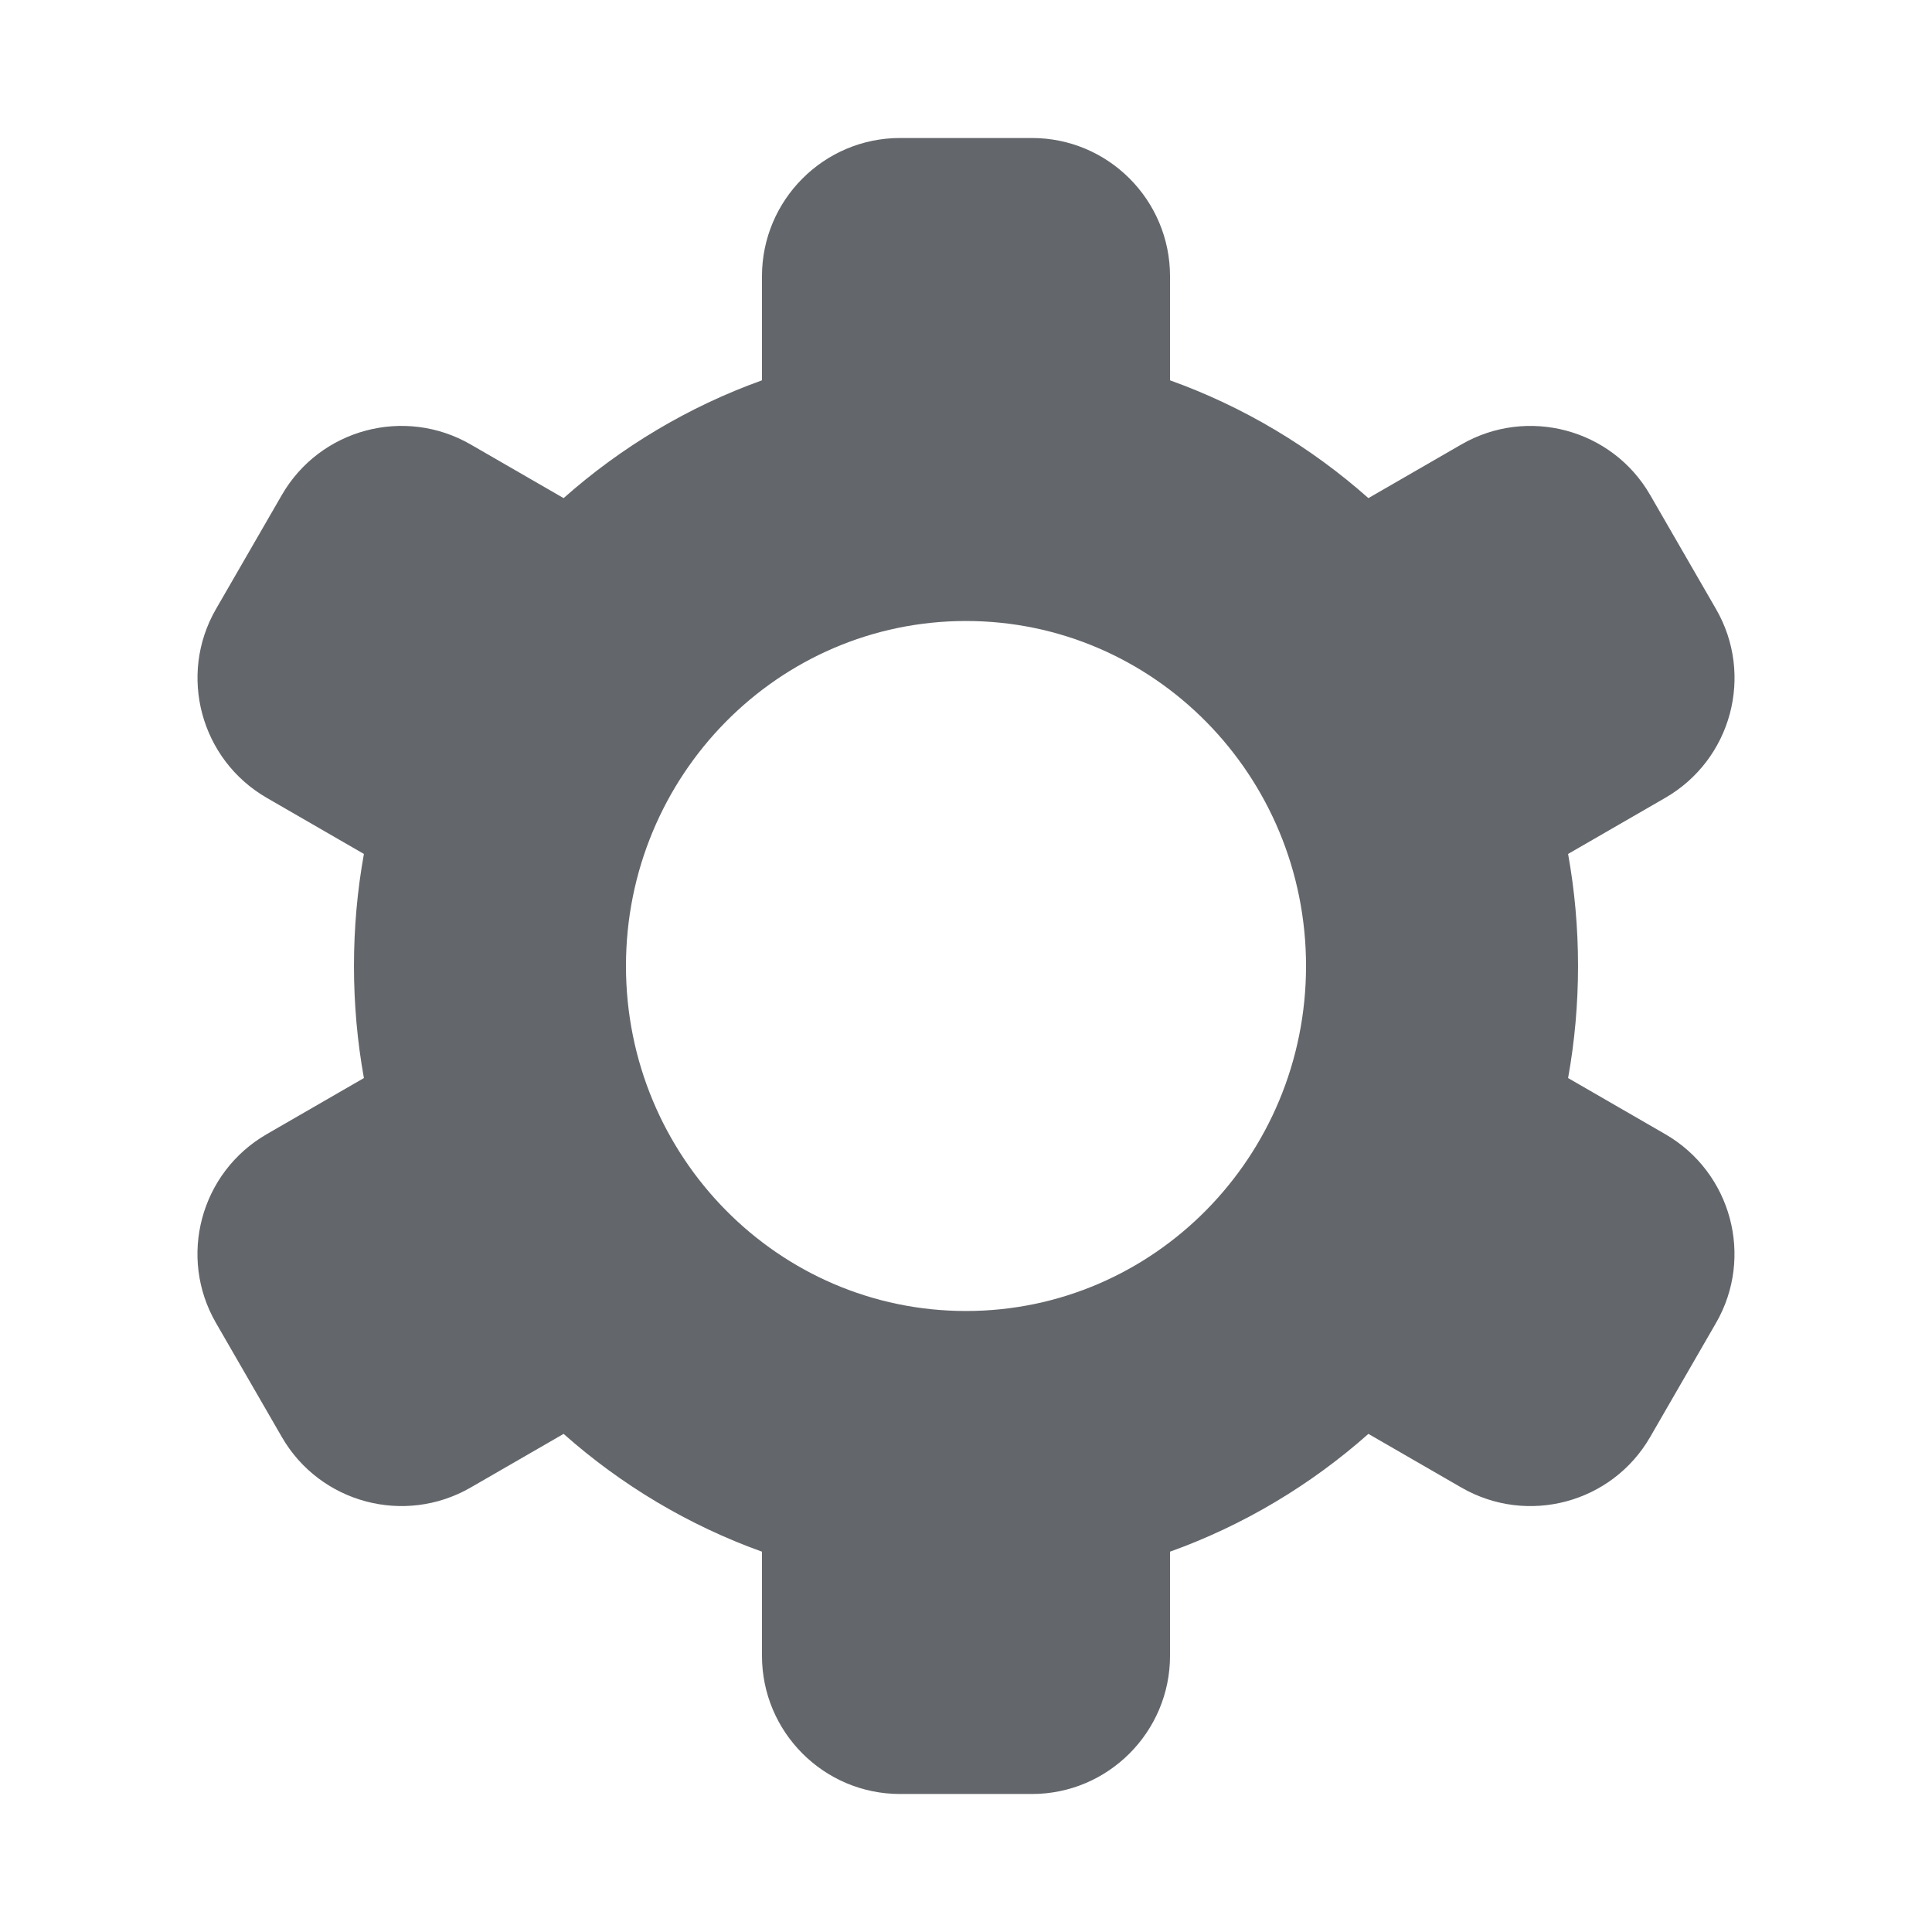<?xml version="1.0" encoding="UTF-8"?>
<svg width="28px" height="28px" viewBox="0 0 28 28" version="1.1" xmlns="http://www.w3.org/2000/svg" xmlns:xlink="http://www.w3.org/1999/xlink">
    <!-- Generator: Sketch 46.2 (44496) - http://www.bohemiancoding.com/sketch -->
    <title>settings</title>
    <desc>Created with Sketch.</desc>
    <defs></defs>
    <g id="Icons" stroke="none" stroke-width="1" fill="none" fill-rule="evenodd">
        <g id="settings" fill="#63666A">
            <path d="M16.957,5.512 C18.024,5.895 18.997,6.479 19.832,7.219 L21.178,6.442 C22.137,5.888 23.363,6.217 23.915,7.173 L24.87,8.827 C25.423,9.784 25.094,11.009 24.134,11.563 L22.726,12.376 C22.821,12.903 22.87,13.446 22.87,14 C22.87,14.554 22.821,15.097 22.726,15.624 L24.134,16.437 C25.093,16.991 25.422,18.217 24.87,19.173 L23.915,20.827 C23.362,21.784 22.137,22.112 21.178,21.558 L19.832,20.781 C18.997,21.521 18.024,22.105 16.957,22.488 L16.957,23.995 C16.957,25.102 16.059,26 14.955,26 L13.045,26 C11.94,26 11.043,25.103 11.043,23.995 L11.043,22.488 C9.976,22.105 9.003,21.521 8.168,20.781 L6.822,21.558 C5.863,22.112 4.637,21.783 4.085,20.827 L3.13,19.173 C2.577,18.216 2.906,16.991 3.866,16.437 L5.274,15.624 C5.179,15.097 5.13,14.554 5.13,14 C5.13,13.446 5.179,12.903 5.274,12.376 L3.866,11.563 C2.907,11.009 2.578,9.783 3.13,8.827 L4.085,7.173 C4.638,6.216 5.863,5.888 6.822,6.442 L8.168,7.219 C9.003,6.479 9.976,5.895 11.043,5.512 L11.043,4.005 C11.043,2.898 11.941,2 13.045,2 L14.955,2 C16.06,2 16.957,2.897 16.957,4.005 L16.957,5.512 Z M14,19 C16.722,19 18.928,16.761 18.928,14 C18.928,11.239 16.722,9 14,9 C11.278,9 9.072,11.239 9.072,14 C9.072,16.761 11.278,19 14,19 Z"></path>
        </g>
    </g>
</svg>